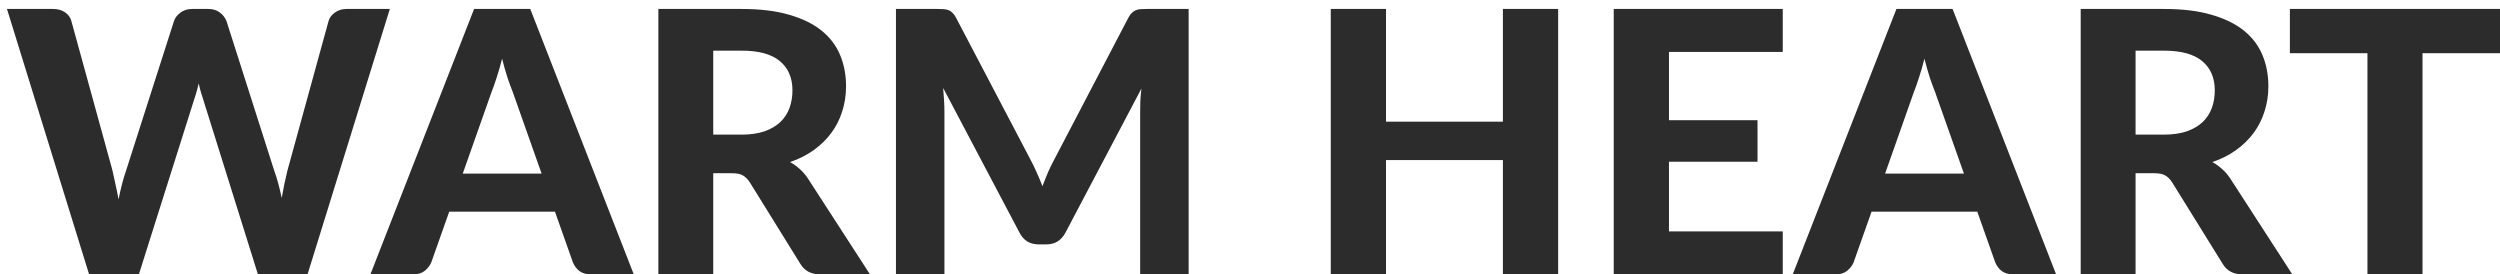 <svg width="246" height="27" viewBox="0 0 246 27" fill="none" xmlns="http://www.w3.org/2000/svg">
    <path d="M38.36 0.882L30.26 27H25.382L20.036 9.918C19.952 9.678 19.868 9.414 19.784 9.126C19.7 8.838 19.622 8.532 19.55 8.208C19.478 8.532 19.4 8.838 19.316 9.126C19.232 9.414 19.148 9.678 19.064 9.918L13.664 27H8.768L0.686 0.882H5.222C5.69 0.882 6.08 0.99 6.392 1.206C6.716 1.422 6.926 1.71 7.022 2.07L11.072 16.794C11.168 17.202 11.264 17.646 11.36 18.126C11.468 18.594 11.57 19.092 11.666 19.62C11.774 19.08 11.888 18.576 12.008 18.108C12.128 17.64 12.26 17.202 12.404 16.794L17.12 2.07C17.216 1.77 17.42 1.5 17.732 1.26C18.056 1.008 18.446 0.882 18.902 0.882H20.486C20.954 0.882 21.332 0.996 21.62 1.224C21.92 1.44 22.142 1.722 22.286 2.07L26.984 16.794C27.128 17.178 27.26 17.598 27.38 18.054C27.5 18.498 27.614 18.972 27.722 19.476C27.818 18.972 27.908 18.498 27.992 18.054C28.088 17.598 28.184 17.178 28.28 16.794L32.33 2.07C32.414 1.758 32.618 1.482 32.942 1.242C33.266 1.002 33.656 0.882 34.112 0.882H38.36ZM53.294 17.082L50.468 9.09C50.3 8.67 50.12 8.178 49.928 7.614C49.748 7.05 49.574 6.438 49.406 5.778C49.237 6.45 49.057 7.074 48.865 7.65C48.685 8.214 48.511 8.706 48.343 9.126L45.535 17.082H53.294ZM62.365 27H58.172C57.703 27 57.319 26.892 57.02 26.676C56.731 26.448 56.516 26.16 56.371 25.812L54.608 20.826H44.203L42.44 25.812C42.319 26.112 42.109 26.388 41.809 26.64C41.51 26.88 41.132 27 40.675 27H36.446L46.651 0.882H52.178L62.365 27ZM72.955 13.248C73.831 13.248 74.587 13.14 75.223 12.924C75.859 12.696 76.381 12.39 76.789 12.006C77.197 11.61 77.497 11.148 77.689 10.62C77.881 10.092 77.977 9.516 77.977 8.892C77.977 7.656 77.563 6.696 76.735 6.012C75.919 5.328 74.671 4.986 72.991 4.986H70.183V13.248H72.955ZM85.609 27H80.731C79.819 27 79.159 26.652 78.751 25.956L73.783 17.946C73.579 17.634 73.351 17.406 73.099 17.262C72.859 17.118 72.499 17.046 72.019 17.046H70.183V27H64.783V0.882H72.991C74.815 0.882 76.375 1.074 77.671 1.458C78.967 1.83 80.029 2.352 80.857 3.024C81.685 3.696 82.291 4.5 82.675 5.436C83.059 6.36 83.251 7.38 83.251 8.496C83.251 9.36 83.125 10.182 82.873 10.962C82.633 11.73 82.279 12.432 81.811 13.068C81.343 13.704 80.767 14.268 80.083 14.76C79.399 15.252 78.619 15.648 77.743 15.948C78.091 16.14 78.415 16.374 78.715 16.65C79.015 16.914 79.285 17.232 79.525 17.604L85.609 27ZM116.962 0.882V27H112.192V10.962C112.192 10.626 112.198 10.266 112.21 9.882C112.234 9.498 112.27 9.108 112.318 8.712L104.848 22.878C104.44 23.658 103.81 24.048 102.958 24.048H102.202C101.782 24.048 101.41 23.952 101.086 23.76C100.762 23.556 100.504 23.262 100.312 22.878L92.806 8.658C92.842 9.078 92.872 9.486 92.896 9.882C92.92 10.266 92.932 10.626 92.932 10.962V27H88.162V0.882H92.266C92.494 0.882 92.698 0.888 92.878 0.9C93.058 0.912 93.214 0.948 93.346 1.008C93.49 1.056 93.616 1.14 93.724 1.26C93.844 1.368 93.958 1.524 94.066 1.728L101.374 15.66C101.602 16.08 101.812 16.512 102.004 16.956C102.208 17.4 102.4 17.856 102.58 18.324C102.76 17.844 102.946 17.376 103.138 16.92C103.342 16.464 103.558 16.026 103.786 15.606L111.04 1.728C111.148 1.524 111.262 1.368 111.382 1.26C111.502 1.14 111.628 1.056 111.76 1.008C111.904 0.948 112.06 0.912 112.228 0.9C112.408 0.888 112.618 0.882 112.858 0.882H116.962ZM153.321 0.882V27H147.885V15.75H136.383V27H130.947V0.882H136.383V11.97H147.885V0.882H153.321ZM164.227 5.112V11.826H172.939V15.912H164.227V22.77H175.423V27H158.791V0.882H175.423V5.112H164.227ZM193.251 17.082L190.425 9.09C190.257 8.67 190.077 8.178 189.885 7.614C189.705 7.05 189.531 6.438 189.363 5.778C189.195 6.45 189.015 7.074 188.823 7.65C188.643 8.214 188.469 8.706 188.301 9.126L185.493 17.082H193.251ZM202.323 27H198.129C197.661 27 197.277 26.892 196.977 26.676C196.689 26.448 196.473 26.16 196.329 25.812L194.565 20.826H184.161L182.397 25.812C182.277 26.112 182.067 26.388 181.767 26.64C181.467 26.88 181.089 27 180.633 27H176.403L186.609 0.882H192.135L202.323 27ZM212.912 13.248C213.788 13.248 214.544 13.14 215.18 12.924C215.816 12.696 216.338 12.39 216.746 12.006C217.154 11.61 217.454 11.148 217.646 10.62C217.838 10.092 217.934 9.516 217.934 8.892C217.934 7.656 217.52 6.696 216.692 6.012C215.876 5.328 214.628 4.986 212.948 4.986H210.14V13.248H212.912ZM225.566 27H220.688C219.776 27 219.116 26.652 218.708 25.956L213.74 17.946C213.536 17.634 213.308 17.406 213.056 17.262C212.816 17.118 212.456 17.046 211.976 17.046H210.14V27H204.74V0.882H212.948C214.772 0.882 216.332 1.074 217.628 1.458C218.924 1.83 219.986 2.352 220.814 3.024C221.642 3.696 222.248 4.5 222.632 5.436C223.016 6.36 223.208 7.38 223.208 8.496C223.208 9.36 223.082 10.182 222.83 10.962C222.59 11.73 222.236 12.432 221.768 13.068C221.3 13.704 220.724 14.268 220.04 14.76C219.356 15.252 218.576 15.648 217.7 15.948C218.048 16.14 218.372 16.374 218.672 16.65C218.972 16.914 219.242 17.232 219.482 17.604L225.566 27ZM246.007 5.238H238.375V27H232.957V5.238H225.325V0.882H246.007V5.238Z" fill="#2C2C2C"/>
</svg>
